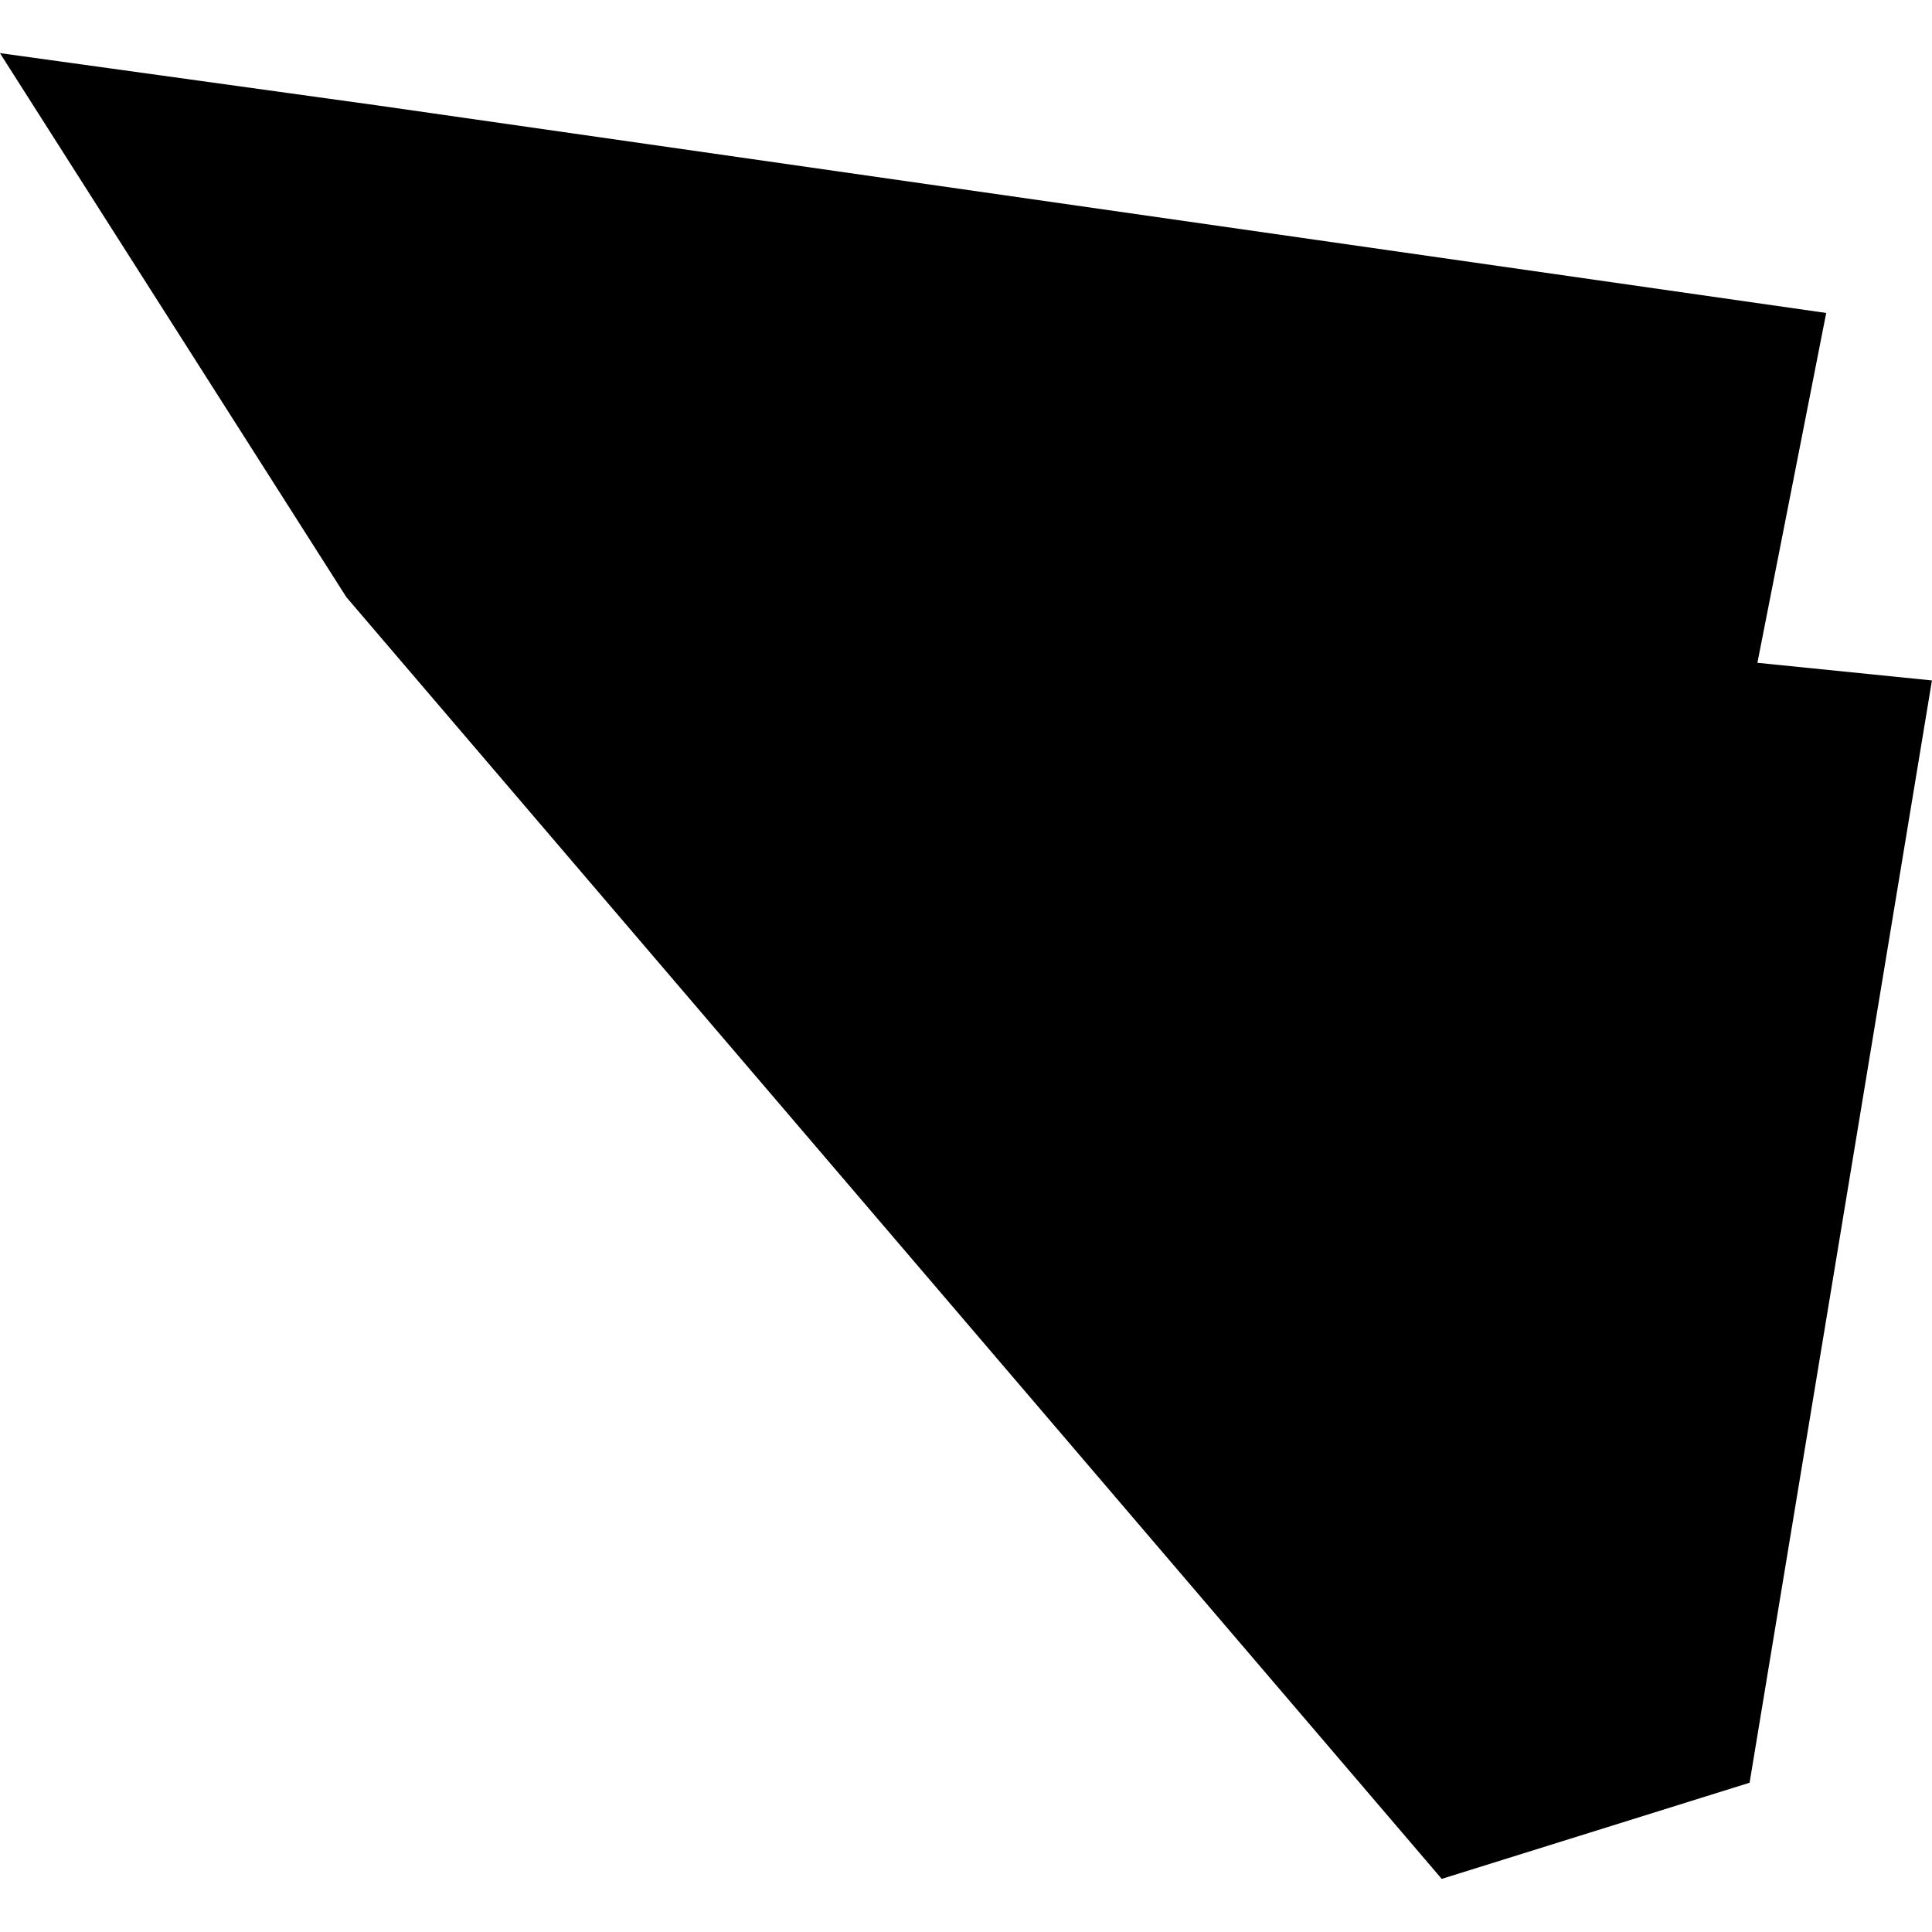 <?xml version="1.0" standalone="no"?>
<!DOCTYPE svg PUBLIC "-//W3C//DTD SVG 20010904//EN"
 "http://www.w3.org/TR/2001/REC-SVG-20010904/DTD/svg10.dtd">
<svg version="1.0" xmlns="http://www.w3.org/2000/svg"
 width="1024pt" height="1024pt" viewBox="-512 -512 1024 1024"
 preserveAspectRatio="xMidYMid meet">
  <path fill-rule="evenodd" d="M229.121 252.564l-1.385-.14.546-2.776-11.511-1.649-2.981-.413 2.749 4.317 8.692 10.171 2.443-.763 1.447-8.747z" transform="scale(66.793) translate(-221.456 -254.83)"></path>
</svg>
